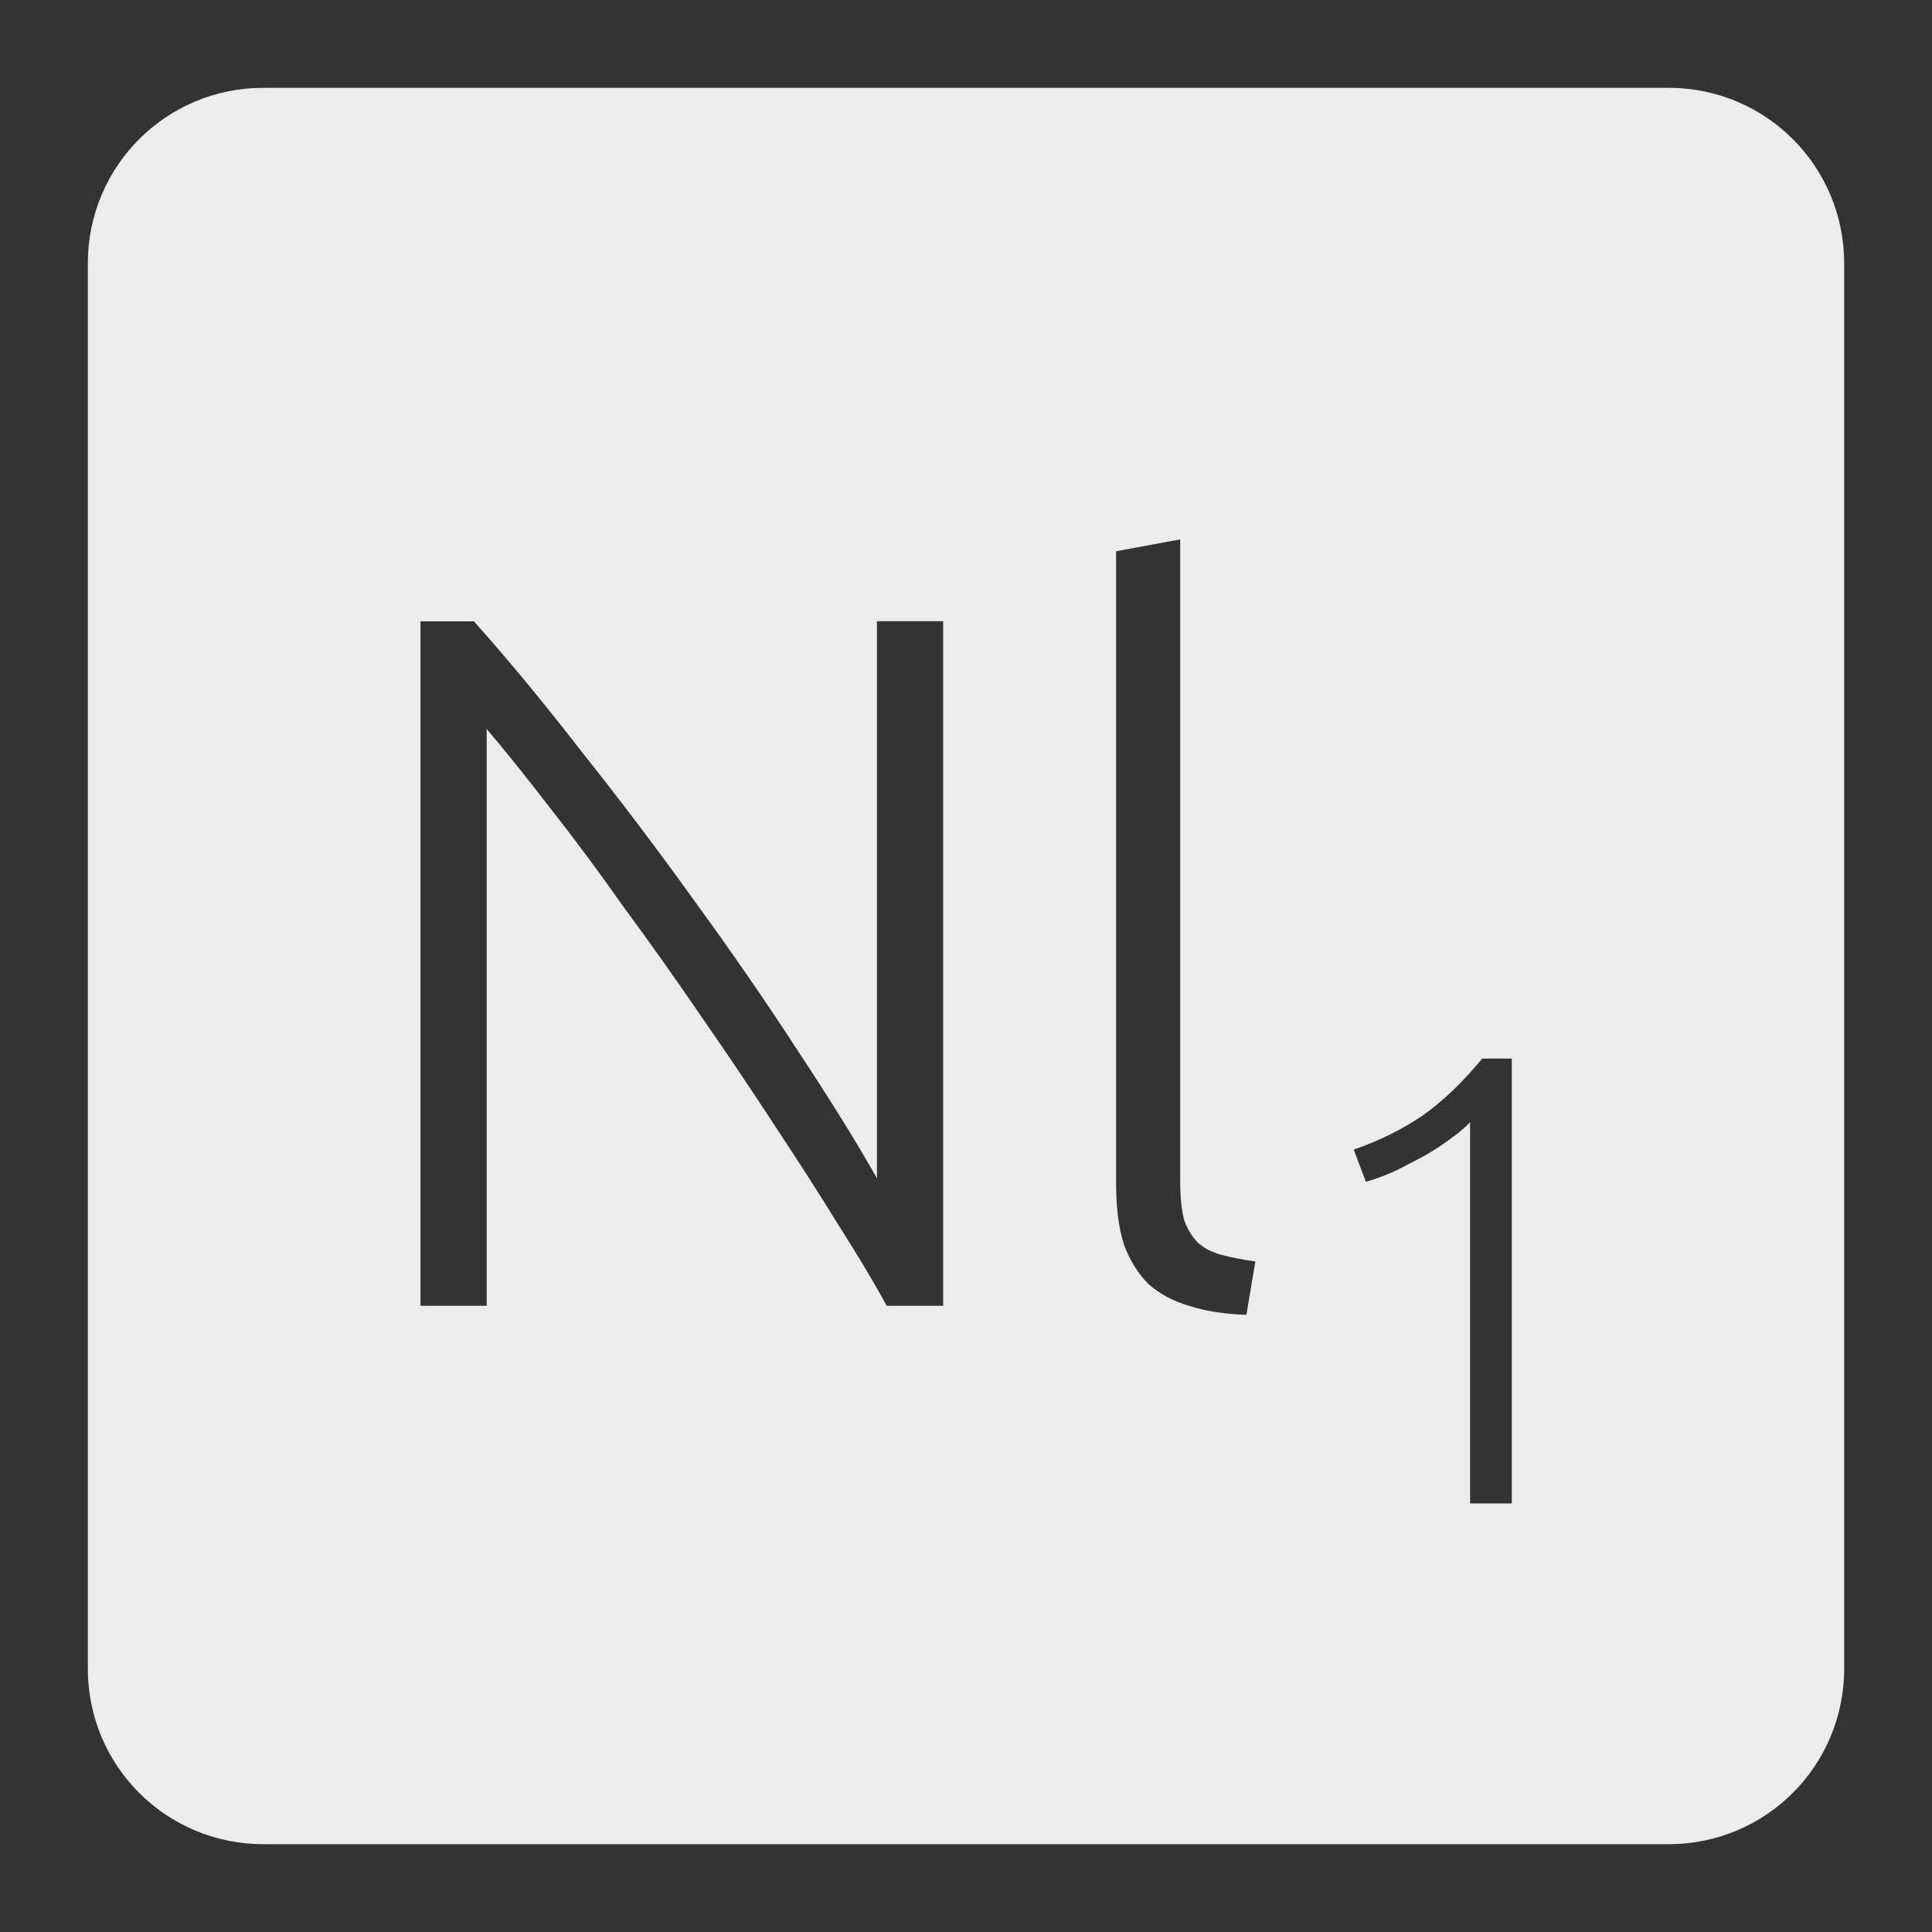 <svg xmlns="http://www.w3.org/2000/svg" viewBox="0 0 22 22">
 <rect x="0" y="0" width="22" height="22" fill="#333333" stroke="none"/>
 <path d="m 3 1 c -1.108 0 -2 0.892 -2 2 l 0 16 c 0 1.108 0.892 2 2 2 l 16 0 c 1.108 0 2 -0.892 2 -2 l 0 -16 c 0 -1.108 -0.892 -2 -2 -2 l -16 0 z m 10.439 5.141 l 0 7.313 c 0 0.18 0.015 0.325 0.045 0.438 c 0.037 0.105 0.091 0.192 0.158 0.26 c 0.067 0.06 0.153 0.105 0.258 0.135 c 0.112 0.03 0.245 0.056 0.395 0.078 l -0.102 0.607 c -0.247 -0.008 -0.465 -0.042 -0.652 -0.102 c -0.18 -0.053 -0.333 -0.134 -0.461 -0.246 c -0.12 -0.12 -0.214 -0.271 -0.281 -0.451 c -0.06 -0.188 -0.09 -0.42 -0.09 -0.697 l 0 -7.199 l 0.73 -0.135 z m -8.65 0.934 l 0.607 0 c 0.382 0.427 0.792 0.922 1.227 1.484 c 0.442 0.555 0.873 1.126 1.293 1.711 c 0.42 0.577 0.81 1.142 1.17 1.697 c 0.367 0.555 0.668 1.039 0.9 1.451 l 0 -6.344 l 0.754 0 l 0 7.795 l -0.643 0 c -0.143 -0.263 -0.326 -0.569 -0.551 -0.922 c -0.217 -0.353 -0.458 -0.728 -0.721 -1.125 c -0.263 -0.405 -0.54 -0.816 -0.832 -1.236 c -0.292 -0.428 -0.584 -0.841 -0.877 -1.238 c -0.285 -0.405 -0.566 -0.784 -0.844 -1.137 c -0.27 -0.352 -0.513 -0.655 -0.73 -0.91 l 0 6.568 l -0.754 0 l 0 -7.795 z m 12.09 4.979 l 0.336 0 l 0 5.066 l -0.475 0 l 0 -4.342 c -0.054 0.059 -0.125 0.118 -0.213 0.182 c -0.083 0.063 -0.178 0.126 -0.285 0.189 c -0.107 0.058 -0.219 0.117 -0.336 0.176 c -0.117 0.054 -0.235 0.099 -0.352 0.133 l -0.139 -0.367 c 0.293 -0.102 0.554 -0.231 0.783 -0.387 c 0.229 -0.161 0.455 -0.377 0.68 -0.65 z" style="fill:#ececec;fill-opacity:1"/>
</svg>
